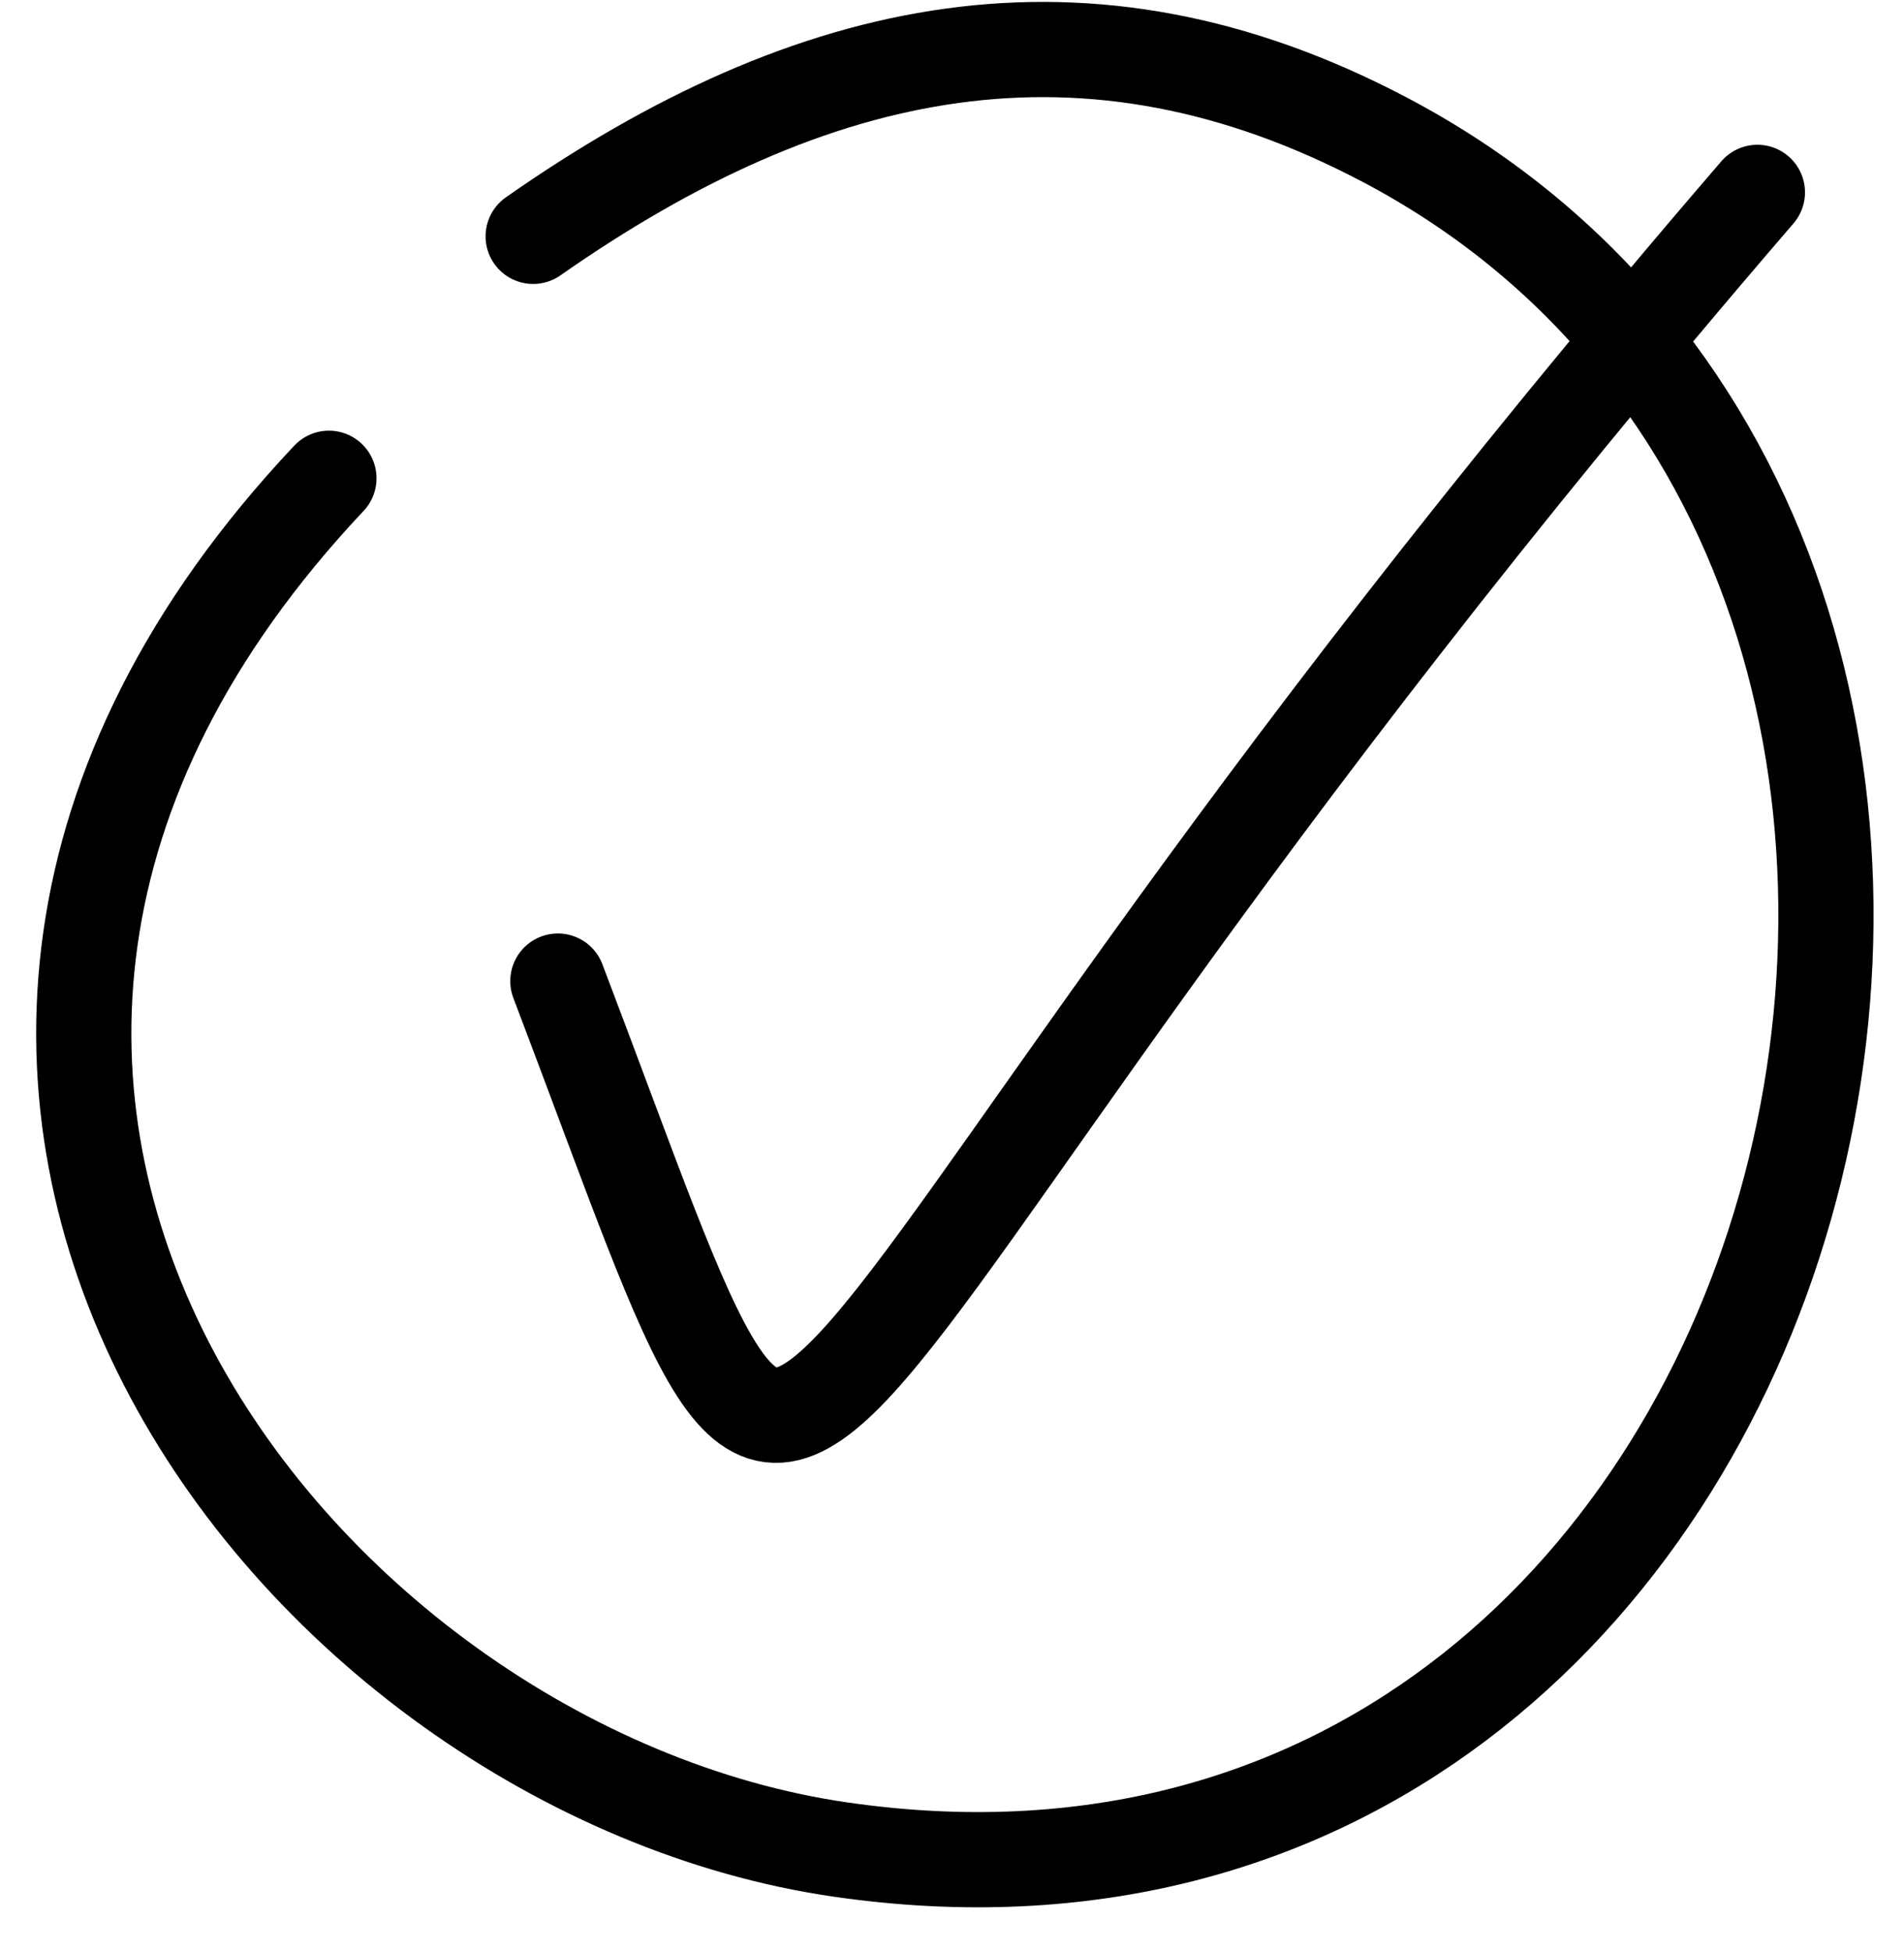 <svg width="40" height="41" viewBox="0 0 40 41" fill="none" xmlns="http://www.w3.org/2000/svg">
<g id="Group 67">
<path id="Vector 180" d="M36.92 4.04C13.801 30.881 18.02 37.166 11.72 20.603" stroke="black" stroke-width="2" stroke-linecap="round"/>
<path id="Path" d="M11.201 4.963C17.091 0.844 22.841 -0.355 29.085 2.931C45.88 11.769 38.555 41.886 17.64 38.838C6.251 37.178 -5.142 22.834 6.91 10.044" stroke="black" stroke-width="2" stroke-linecap="round" stroke-linejoin="round"/>
</g>
</svg>
